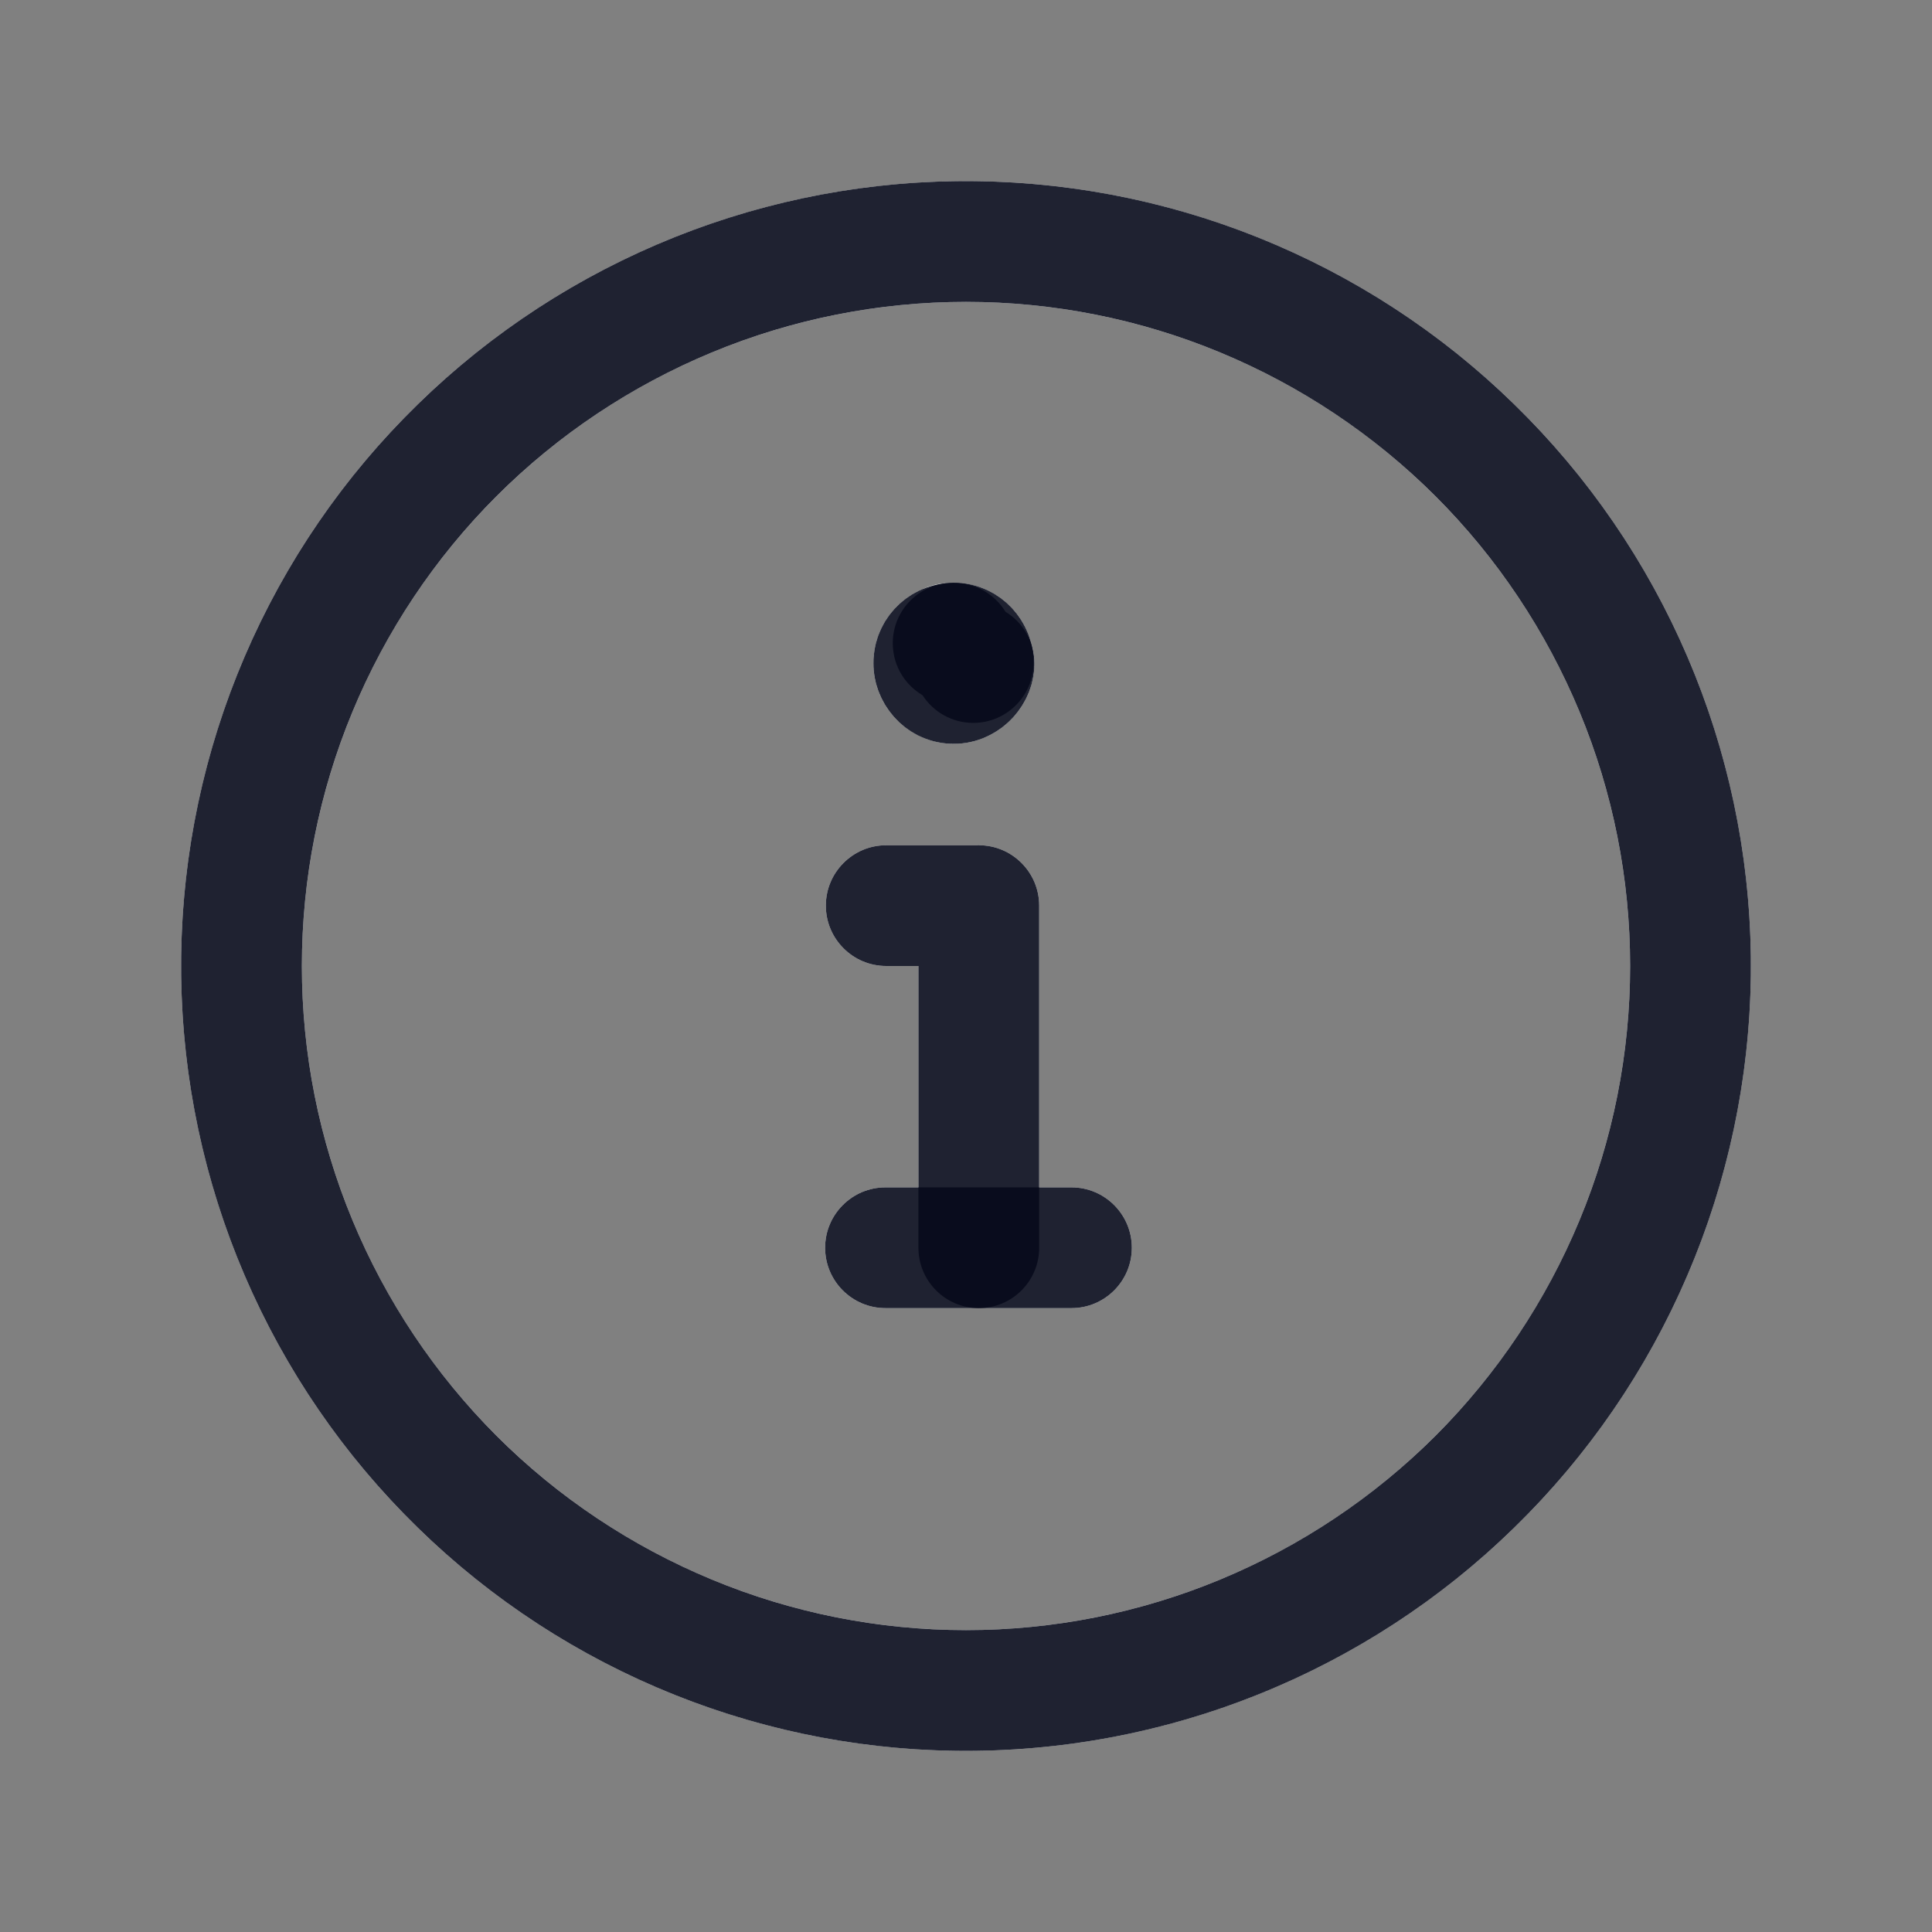 <svg width="24" height="24" viewBox="0 0 24 24" fill="none" xmlns="http://www.w3.org/2000/svg">
<rect x="0" y="0" width="24" height="24" fill="#808080" stroke="none"/>
<path d="M11 15.5H13.31M12.159 15.5V11.25H11.009M12.1 8.24C12.1 8.37 11.98 8.49 11.85 8.49C11.71 8.49 11.6 8.37 11.6 8.24C11.6 8.1 11.71 7.99 11.85 7.99C11.85 7.99 11.71 8 11.84 7.99C11.97 7.98 12.09 8.1 12.09 8.23M12 3C10.818 3 9.648 3.233 8.556 3.685C7.464 4.137 6.472 4.8 5.636 5.636C4.8 6.472 4.137 7.464 3.685 8.556C3.233 9.648 3 10.818 3 12C3 13.182 3.233 14.352 3.685 15.444C4.137 16.536 4.8 17.528 5.636 18.364C6.472 19.2 7.464 19.863 8.556 20.315C9.648 20.767 10.818 21 12 21C13.182 21 14.352 20.767 15.444 20.315C16.536 19.863 17.528 19.2 18.364 18.364C19.2 17.528 19.863 16.536 20.315 15.444C20.767 14.352 21 13.182 21 12C21 10.818 20.767 9.648 20.315 8.556C19.863 7.464 19.2 6.472 18.364 5.636C17.528 4.8 16.536 4.137 15.444 3.685C14.352 3.233 13.182 3 12 3Z" stroke="white" stroke-width="1.5" stroke-linecap="round" stroke-linejoin="round"/>
<path fill-rule="evenodd" clip-rule="evenodd" d="M12.491 7.6C12.359 7.384 12.121 7.24 11.85 7.24C11.296 7.24 10.85 7.686 10.85 8.24C10.85 8.765 11.277 9.24 11.85 9.24C12.145 9.24 12.391 9.107 12.554 8.944C12.717 8.781 12.85 8.535 12.85 8.24C12.85 7.969 12.706 7.731 12.491 7.6Z" fill="#070A1B" fill-opacity="0.9"/>
<path fill-rule="evenodd" clip-rule="evenodd" d="M10.25 15.5C10.25 15.086 10.586 14.75 11 14.75H13.31C13.724 14.75 14.06 15.086 14.06 15.5C14.06 15.914 13.724 16.25 13.31 16.25H11C10.586 16.25 10.25 15.914 10.25 15.5Z" fill="#070A1B" fill-opacity="0.9"/>
<path fill-rule="evenodd" clip-rule="evenodd" d="M8.269 2.992C9.452 2.502 10.72 2.25 12 2.25C13.28 2.25 14.548 2.502 15.731 2.992C16.914 3.482 17.989 4.2 18.894 5.106C19.8 6.011 20.518 7.086 21.008 8.269C21.498 9.452 21.75 10.72 21.75 12C21.75 13.28 21.498 14.548 21.008 15.731C20.518 16.914 19.8 17.989 18.894 18.894C17.989 19.8 16.914 20.518 15.731 21.008C14.548 21.498 13.28 21.75 12 21.75C10.72 21.75 9.452 21.498 8.269 21.008C7.086 20.518 6.011 19.8 5.106 18.894C4.2 17.989 3.482 16.914 2.992 15.731C2.502 14.548 2.25 13.28 2.25 12C2.25 10.72 2.502 9.452 2.992 8.269C3.482 7.086 4.2 6.011 5.106 5.106C6.011 4.2 7.086 3.482 8.269 2.992ZM12 3.75C10.917 3.75 9.844 3.963 8.843 4.378C7.842 4.793 6.932 5.4 6.166 6.166C5.4 6.932 4.793 7.842 4.378 8.843C3.963 9.844 3.75 10.917 3.75 12C3.75 13.083 3.963 14.156 4.378 15.157C4.793 16.158 5.4 17.067 6.166 17.834C6.932 18.6 7.842 19.207 8.843 19.622C9.844 20.037 10.917 20.25 12 20.25C13.083 20.25 14.156 20.037 15.157 19.622C16.158 19.207 17.067 18.6 17.834 17.834C18.6 17.067 19.207 16.158 19.622 15.157C20.037 14.156 20.25 13.083 20.25 12C20.25 10.917 20.037 9.844 19.622 8.843C19.207 7.842 18.6 6.932 17.834 6.166C17.067 5.4 16.158 4.793 15.157 4.378C14.156 3.963 13.083 3.75 12 3.75ZM11.46 8.636C11.593 8.843 11.826 8.98 12.09 8.98C12.504 8.98 12.84 8.644 12.84 8.23C12.84 7.936 12.708 7.687 12.537 7.52C12.365 7.352 12.099 7.218 11.783 7.242C11.381 7.273 11.075 7.616 11.091 8.019C11.101 8.283 11.247 8.511 11.46 8.636ZM10.259 11.25C10.259 10.836 10.595 10.5 11.009 10.5H12.159C12.573 10.5 12.909 10.836 12.909 11.25V15.5C12.909 15.914 12.573 16.25 12.159 16.25C11.745 16.25 11.409 15.914 11.409 15.5V12H11.009C10.595 12 10.259 11.664 10.259 11.25Z" fill="#070A1B" fill-opacity="0.9"/>
</svg>
